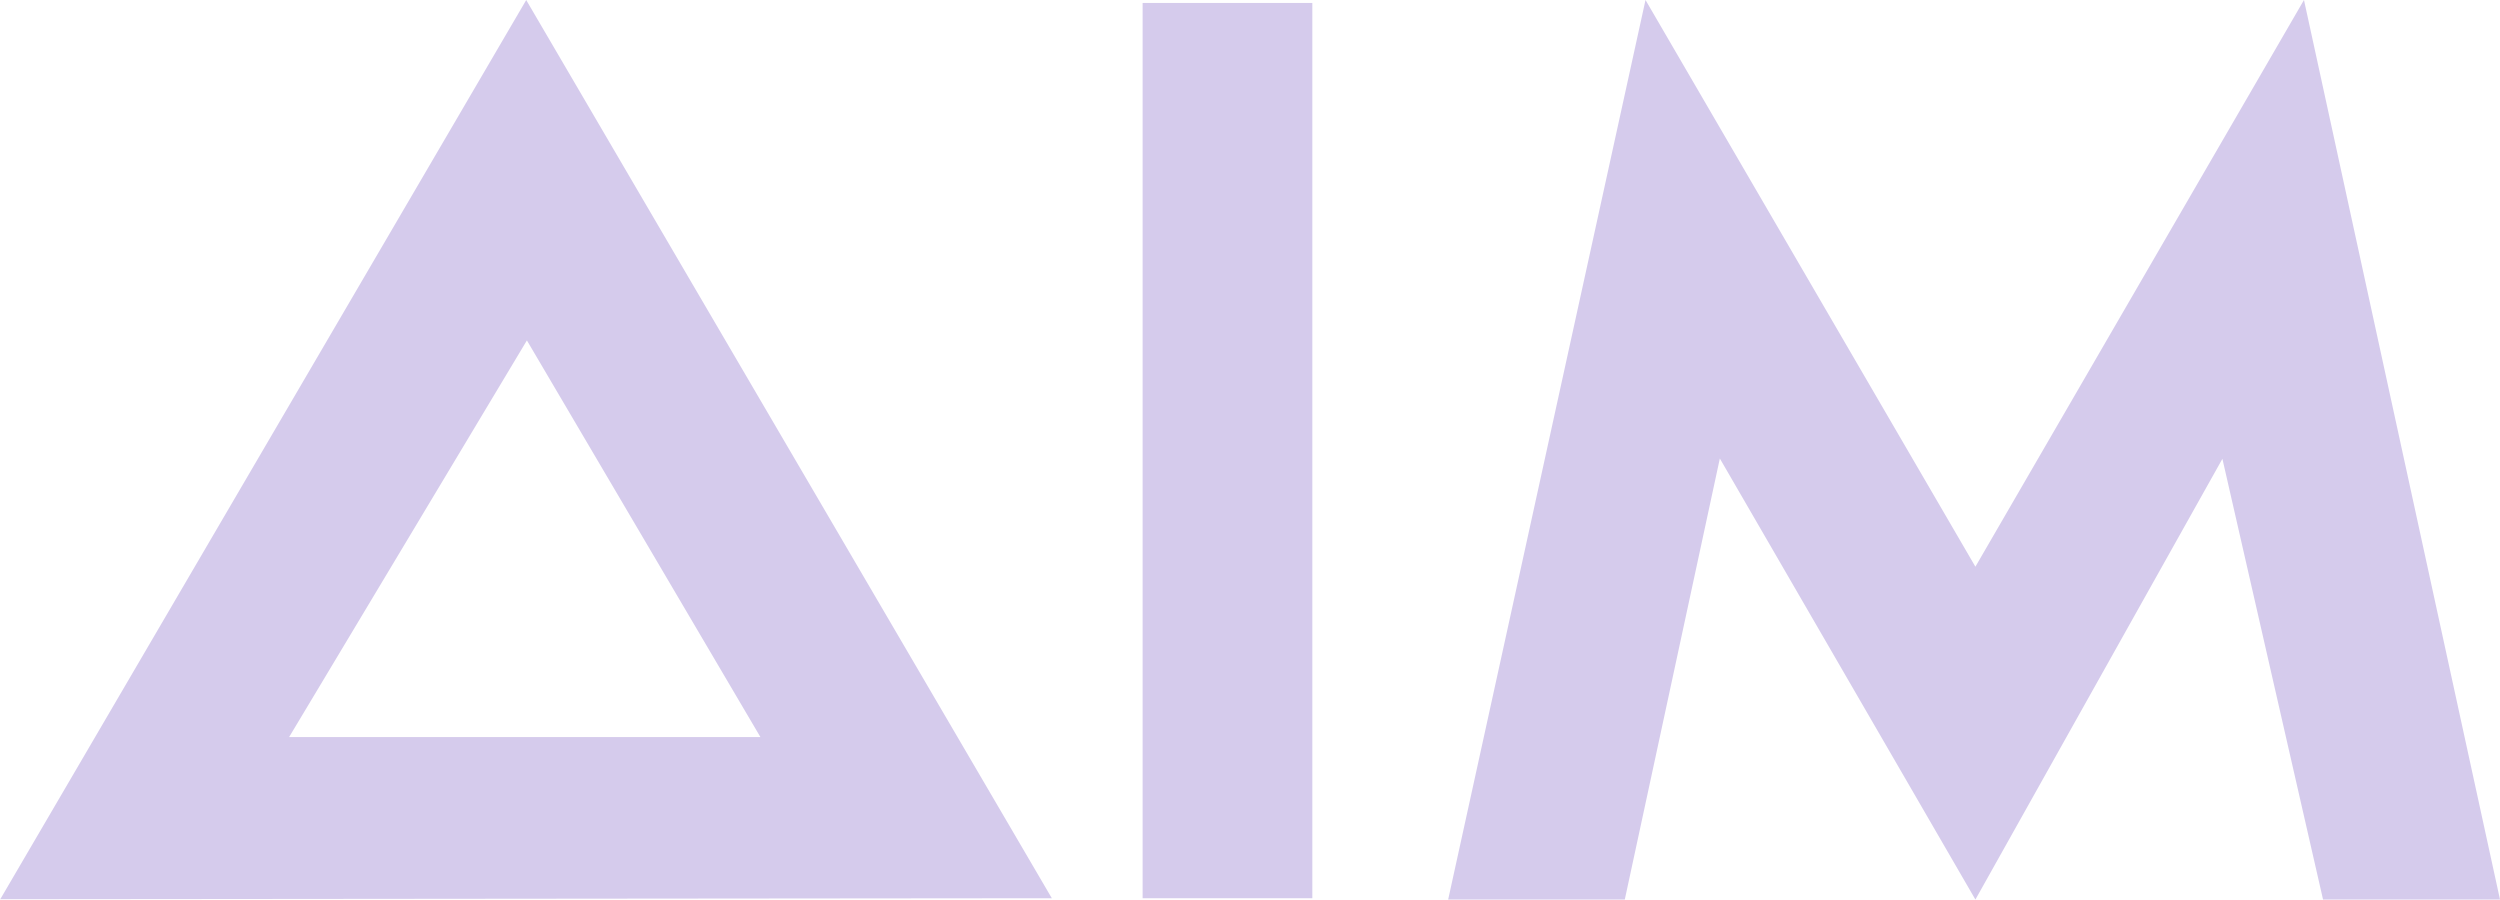 <svg enable-background="new 0 0 760.1 273.7" version="1.1" viewBox="0 0 760.1 273.7" xml:space="preserve" xmlns="http://www.w3.org/2000/svg">
 <style type="text/css"> .st0{fill:#d5cbec;} </style>
 <g>
  <path class="st0" d="M160.1,0.2L160,0L0.2,273.2L0,273.4l319.8-0.3L160.1,0.2z M87.9,224.1l72.3-120.6l71,120.6H87.9z"/>
  <polygon class="st0" points="700.5 0 600.6 172.3 500.3 0 440.3 273.5 494 273.5 522.9 139.4 600.6 273.5 675.7 139.5 706.3 273.5 760.1 273.5"/>
  <rect class="st0" x="347.4" y=".9" width="51.6" height="272.2"/>
 </g>
</svg>
